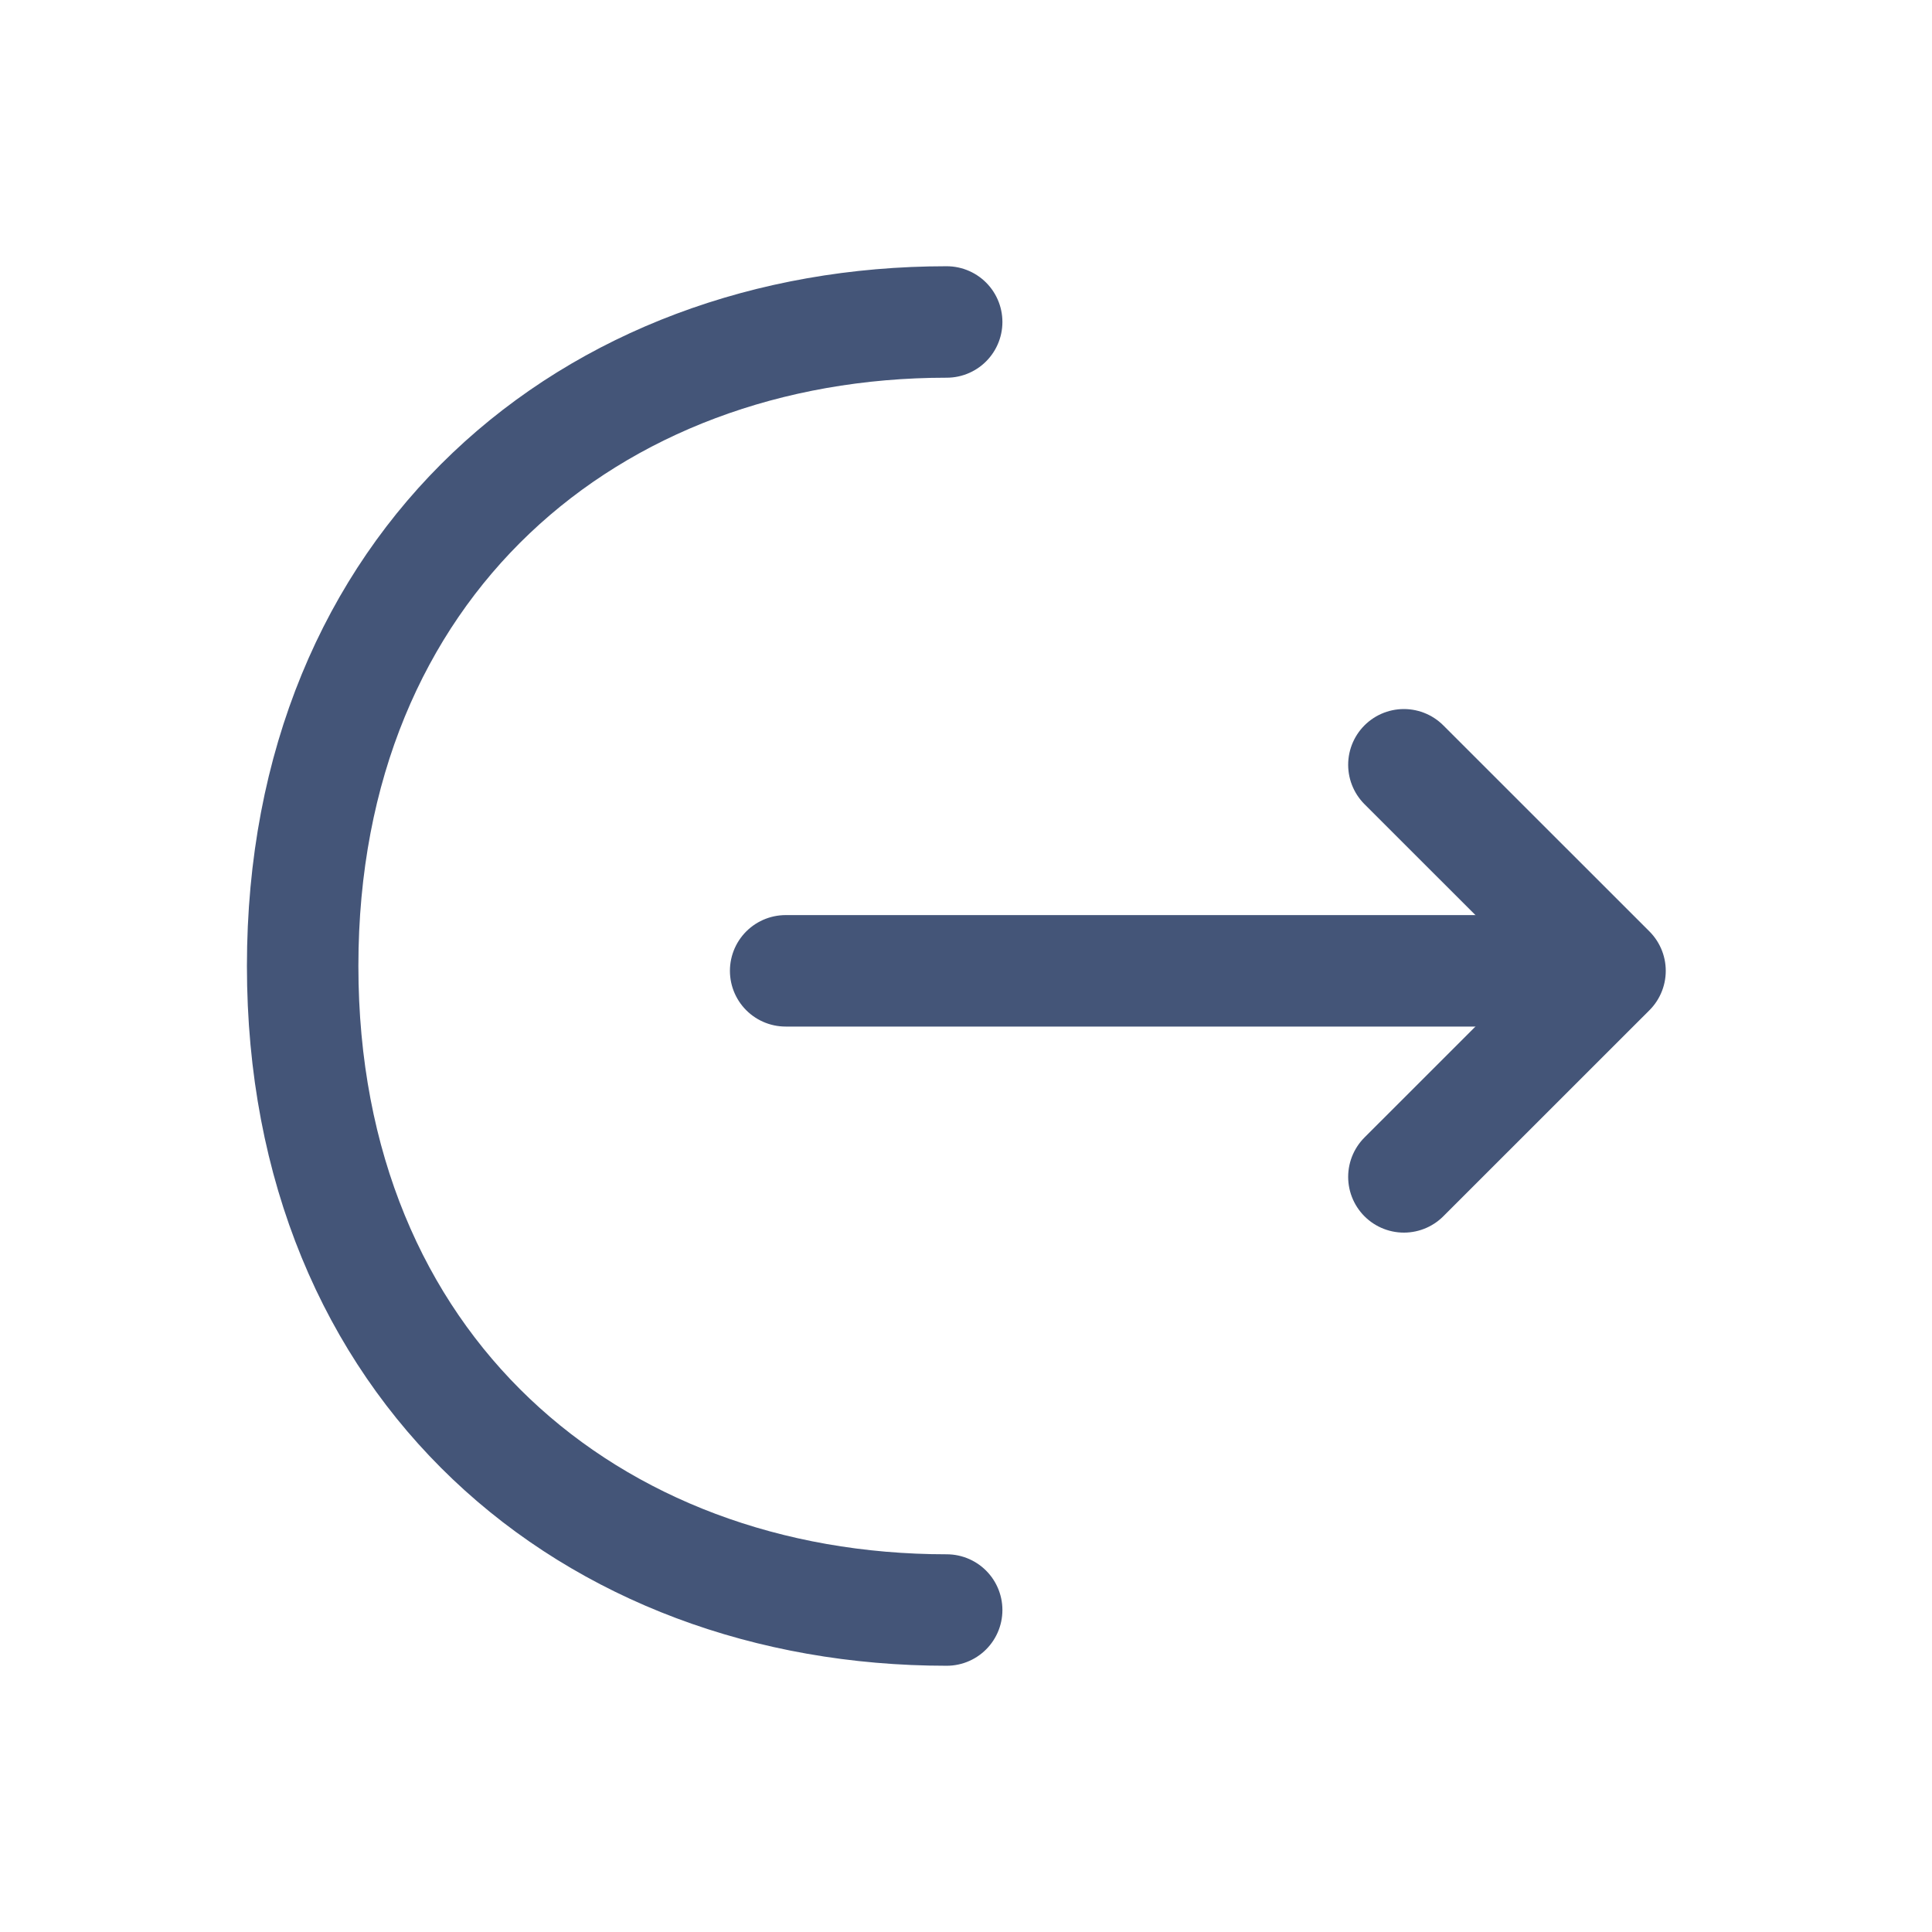 <svg width="26" height="26" viewBox="0 0 26 26" fill="none" xmlns="http://www.w3.org/2000/svg">
<path d="M18.893 15.838L21.667 13.065L18.893 10.292" stroke="#445578" stroke-width="1.5" stroke-miterlimit="10" stroke-linecap="round" stroke-linejoin="round"/>
<path d="M10.573 13.065H21.59" stroke="#445578" stroke-width="1.5" stroke-miterlimit="10" stroke-linecap="round" stroke-linejoin="round"/>
<path d="M12.74 21.667C7.951 21.667 4.073 18.417 4.073 13C4.073 7.583 7.951 4.333 12.74 4.333" stroke="#445578" stroke-width="1.5" stroke-miterlimit="10" stroke-linecap="round" stroke-linejoin="round"/>
</svg>
